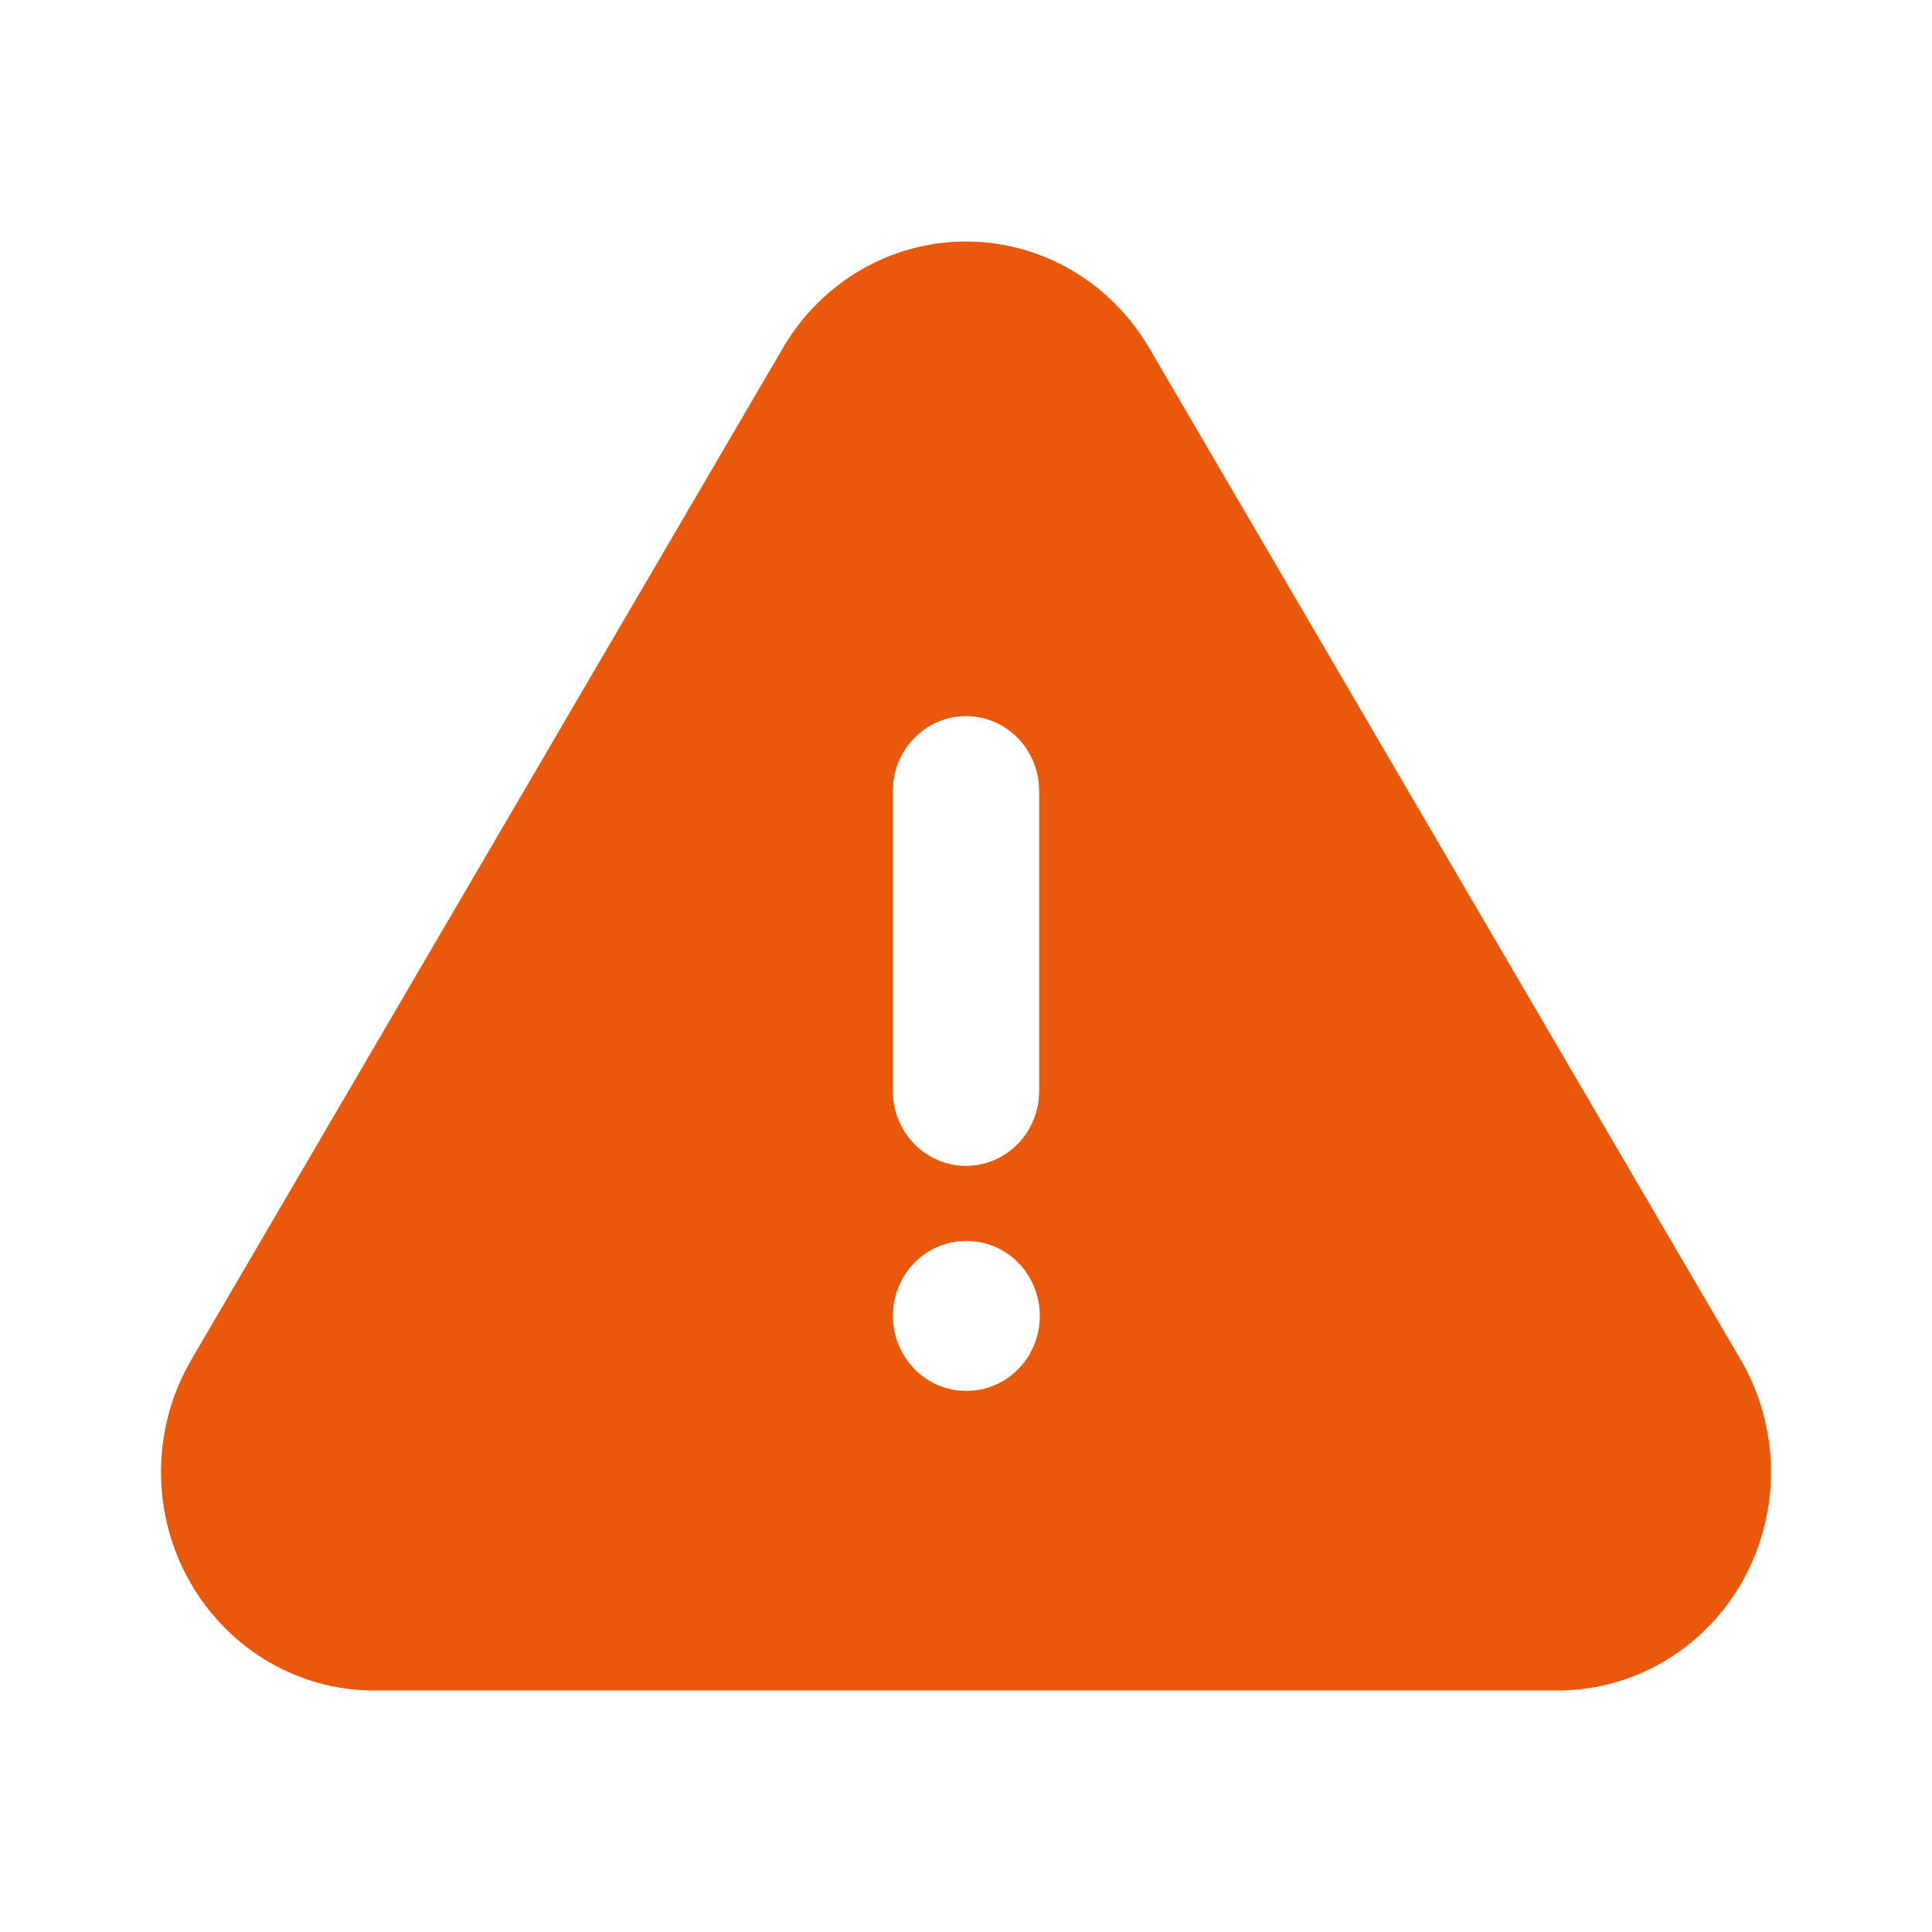 <svg width="24" height="24" viewBox="0 0 24 24" fill="none" xmlns="http://www.w3.org/2000/svg">
<path d="M12 3C12.868 3 13.677 3.435 14.173 4.161L14.268 4.31L21.645 16.929C21.869 17.327 21.991 17.776 22 18.235C22.008 18.695 21.902 19.149 21.693 19.555C21.483 19.961 21.176 20.306 20.801 20.557C20.426 20.809 19.995 20.958 19.548 20.992L19.37 21H4.619C4.172 20.995 3.733 20.874 3.343 20.648C2.954 20.422 2.627 20.098 2.392 19.707C2.158 19.317 2.024 18.872 2.003 18.414C1.982 17.956 2.074 17.5 2.272 17.088L2.362 16.916L9.735 4.307C9.971 3.908 10.304 3.578 10.7 3.349C11.097 3.12 11.545 3 12 3ZM12.009 15.415L11.893 15.422C11.673 15.449 11.469 15.558 11.321 15.728C11.173 15.899 11.092 16.119 11.092 16.347C11.092 16.575 11.173 16.795 11.321 16.965C11.469 17.136 11.673 17.245 11.893 17.272L12 17.278L12.115 17.272C12.336 17.245 12.54 17.136 12.688 16.965C12.835 16.795 12.917 16.575 12.917 16.347C12.917 16.119 12.835 15.899 12.688 15.728C12.54 15.558 12.336 15.449 12.115 15.422L12.009 15.415ZM12 8.896C11.777 8.896 11.562 8.979 11.396 9.131C11.229 9.283 11.123 9.492 11.097 9.718L11.091 9.827V13.553L11.097 13.662C11.123 13.888 11.23 14.097 11.396 14.248C11.563 14.399 11.777 14.483 12 14.483C12.222 14.483 12.437 14.399 12.604 14.248C12.77 14.097 12.876 13.888 12.903 13.662L12.909 13.553V9.827L12.903 9.718C12.877 9.492 12.77 9.283 12.604 9.131C12.438 8.979 12.223 8.896 12 8.896Z" fill="#EA580C"/>
</svg>
